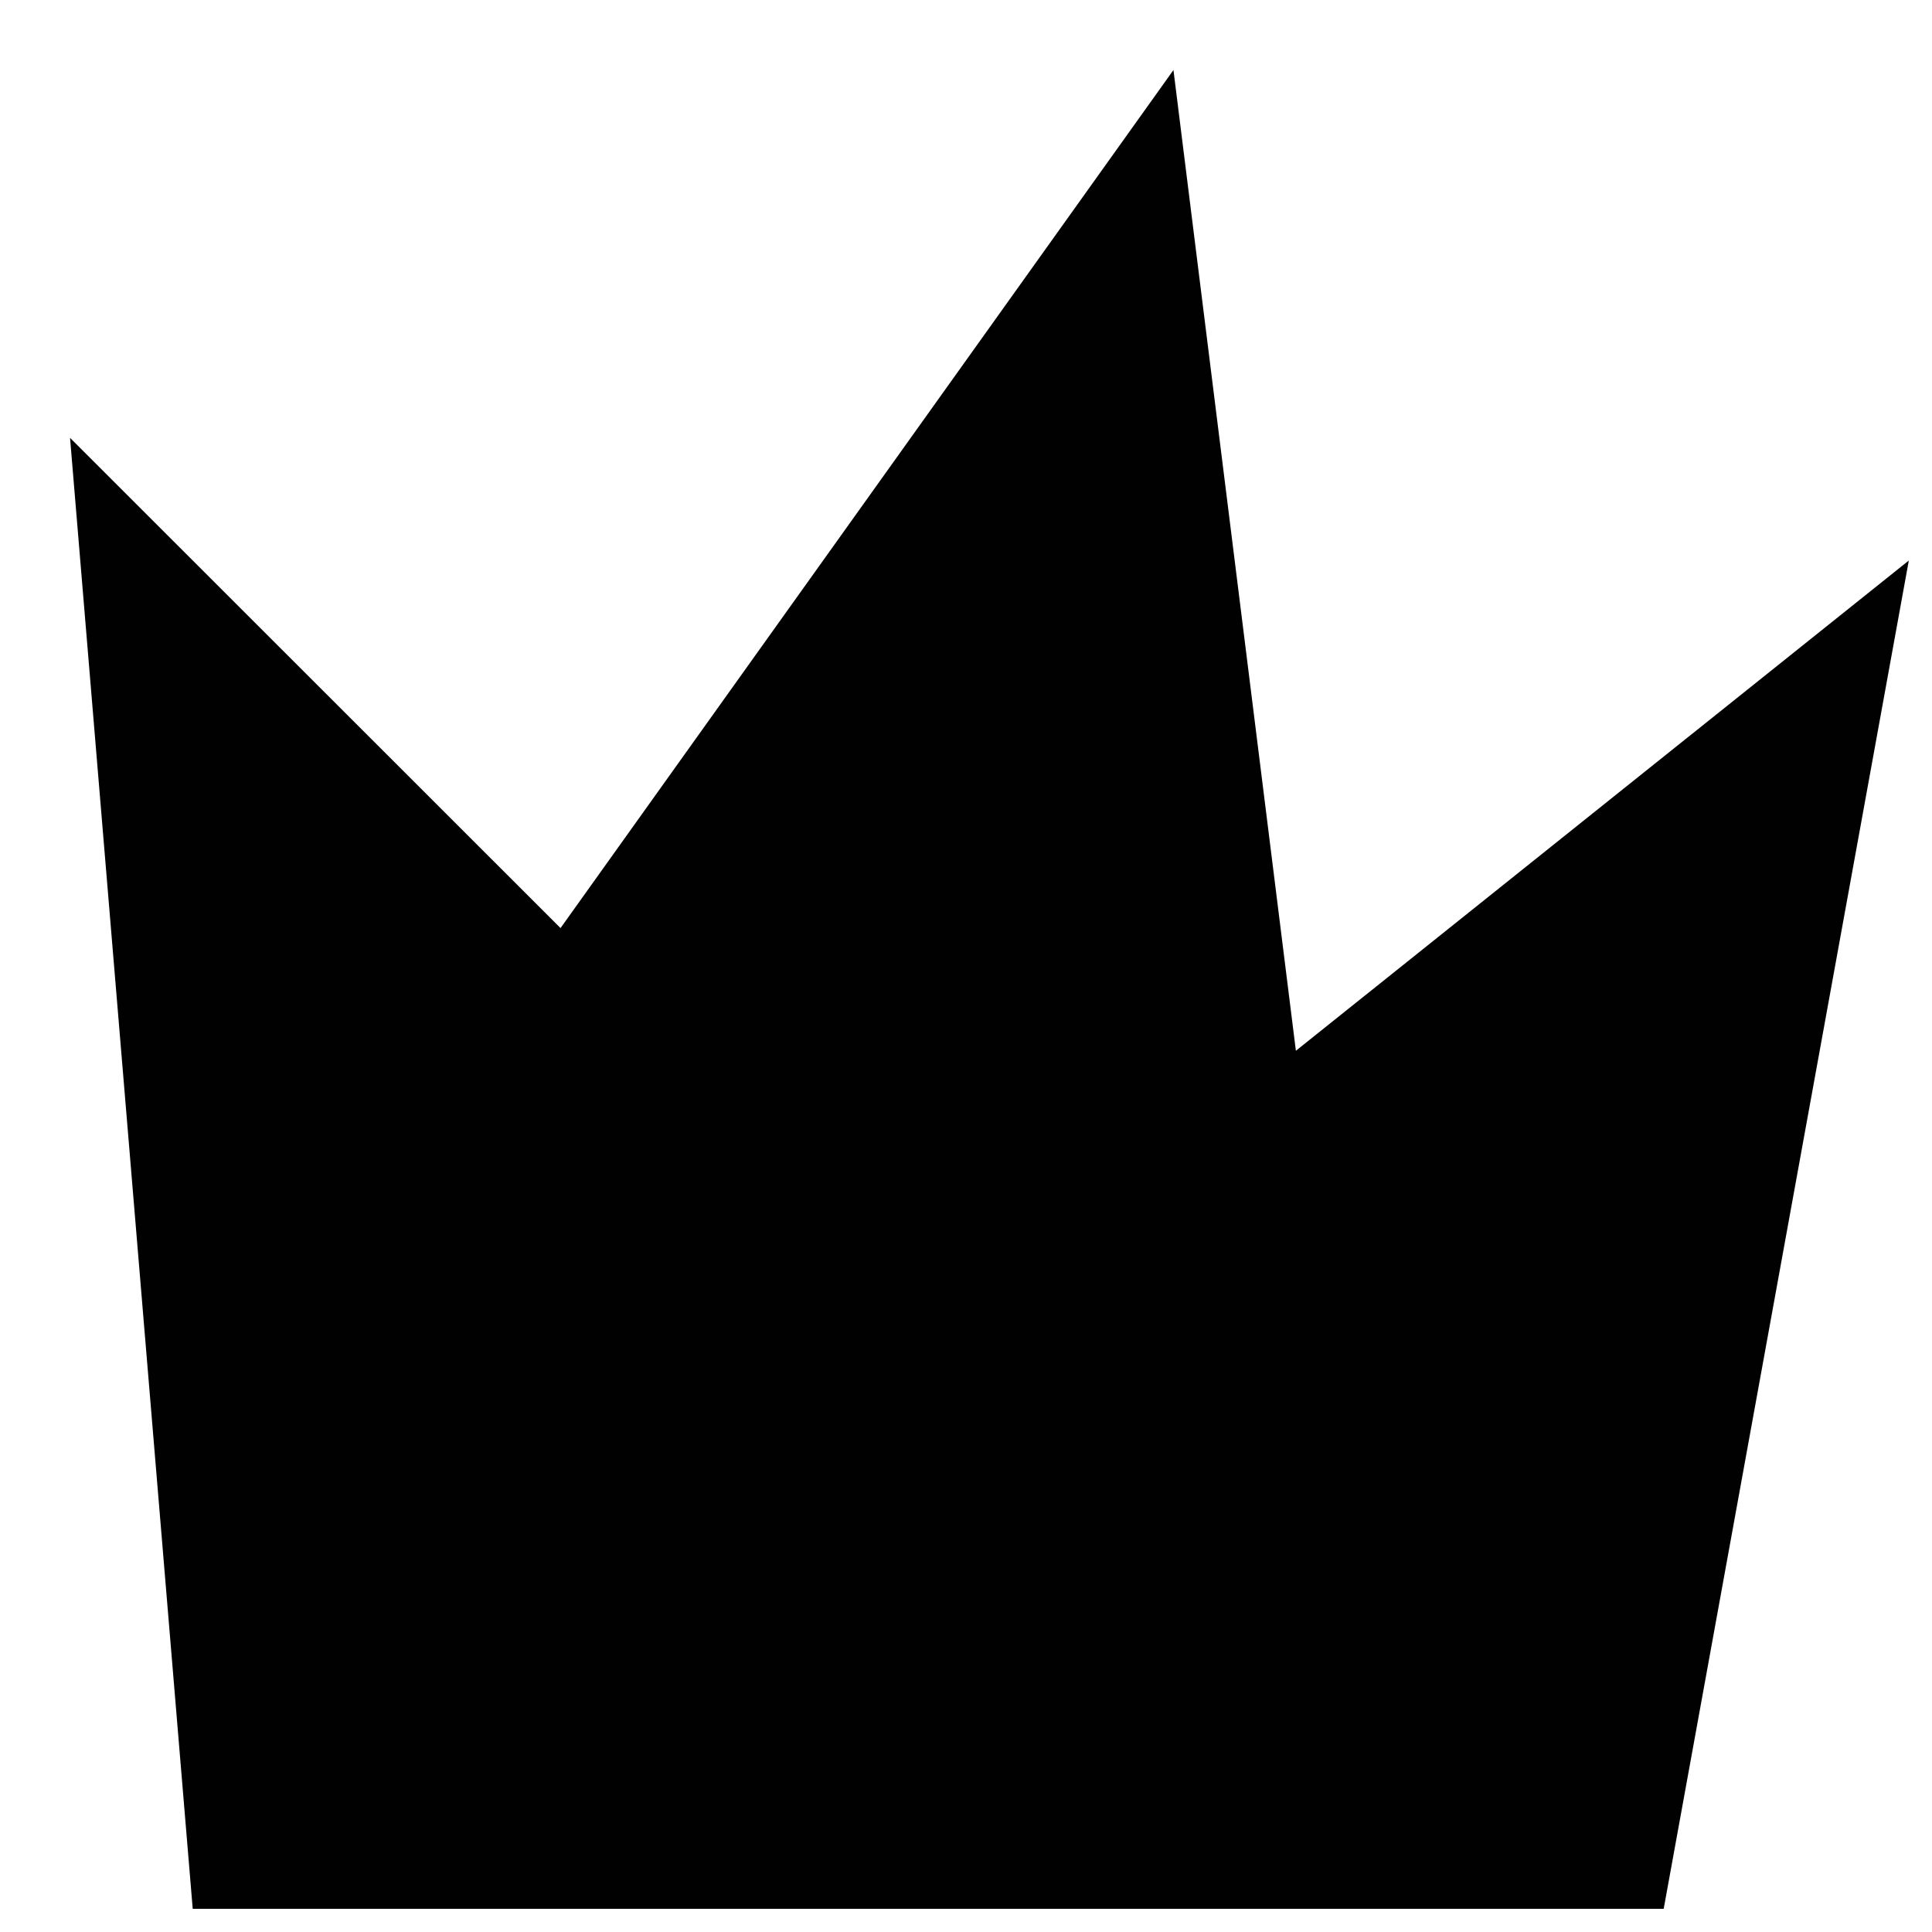 <?xml version="1.0" encoding="utf-8"?>
<!-- Generator: Adobe Illustrator 27.0.1, SVG Export Plug-In . SVG Version: 6.00 Build 0)  -->
<svg version="1.1" id="Layer_1" xmlns="http://www.w3.org/2000/svg" xmlns:xlink="http://www.w3.org/1999/xlink" x="0px" y="0px"
	 viewBox="0 0 800 800" style="enable-background:new 0 0 800 800;" xml:space="preserve">
<style type="text/css">
	.st0{clip-path:url(#SVGID_00000127025351697157032190000001617255837887856277_);}
	.st1{fill-rule:evenodd;clip-rule:evenodd;fill:#010101;}
</style>
<g>
	<defs>
		<rect id="SVGID_1_" x="9.6" y="9.6" width="780.9" height="780.9"/>
	</defs>
	<clipPath id="SVGID_00000106861780258834969570000006367370771033468330_">
		<use xlink:href="#SVGID_1_"  style="overflow:visible;"/>
	</clipPath>
	<g style="clip-path:url(#SVGID_00000106861780258834969570000006367370771033468330_);">
		<path class="st1" d="M29,181.3l50.8,609.1h609.1l101.5-558.3l-253.8,203L485.9,29L232.1,384.3L29,181.3z"/>
	</g>
</g>
</svg>
